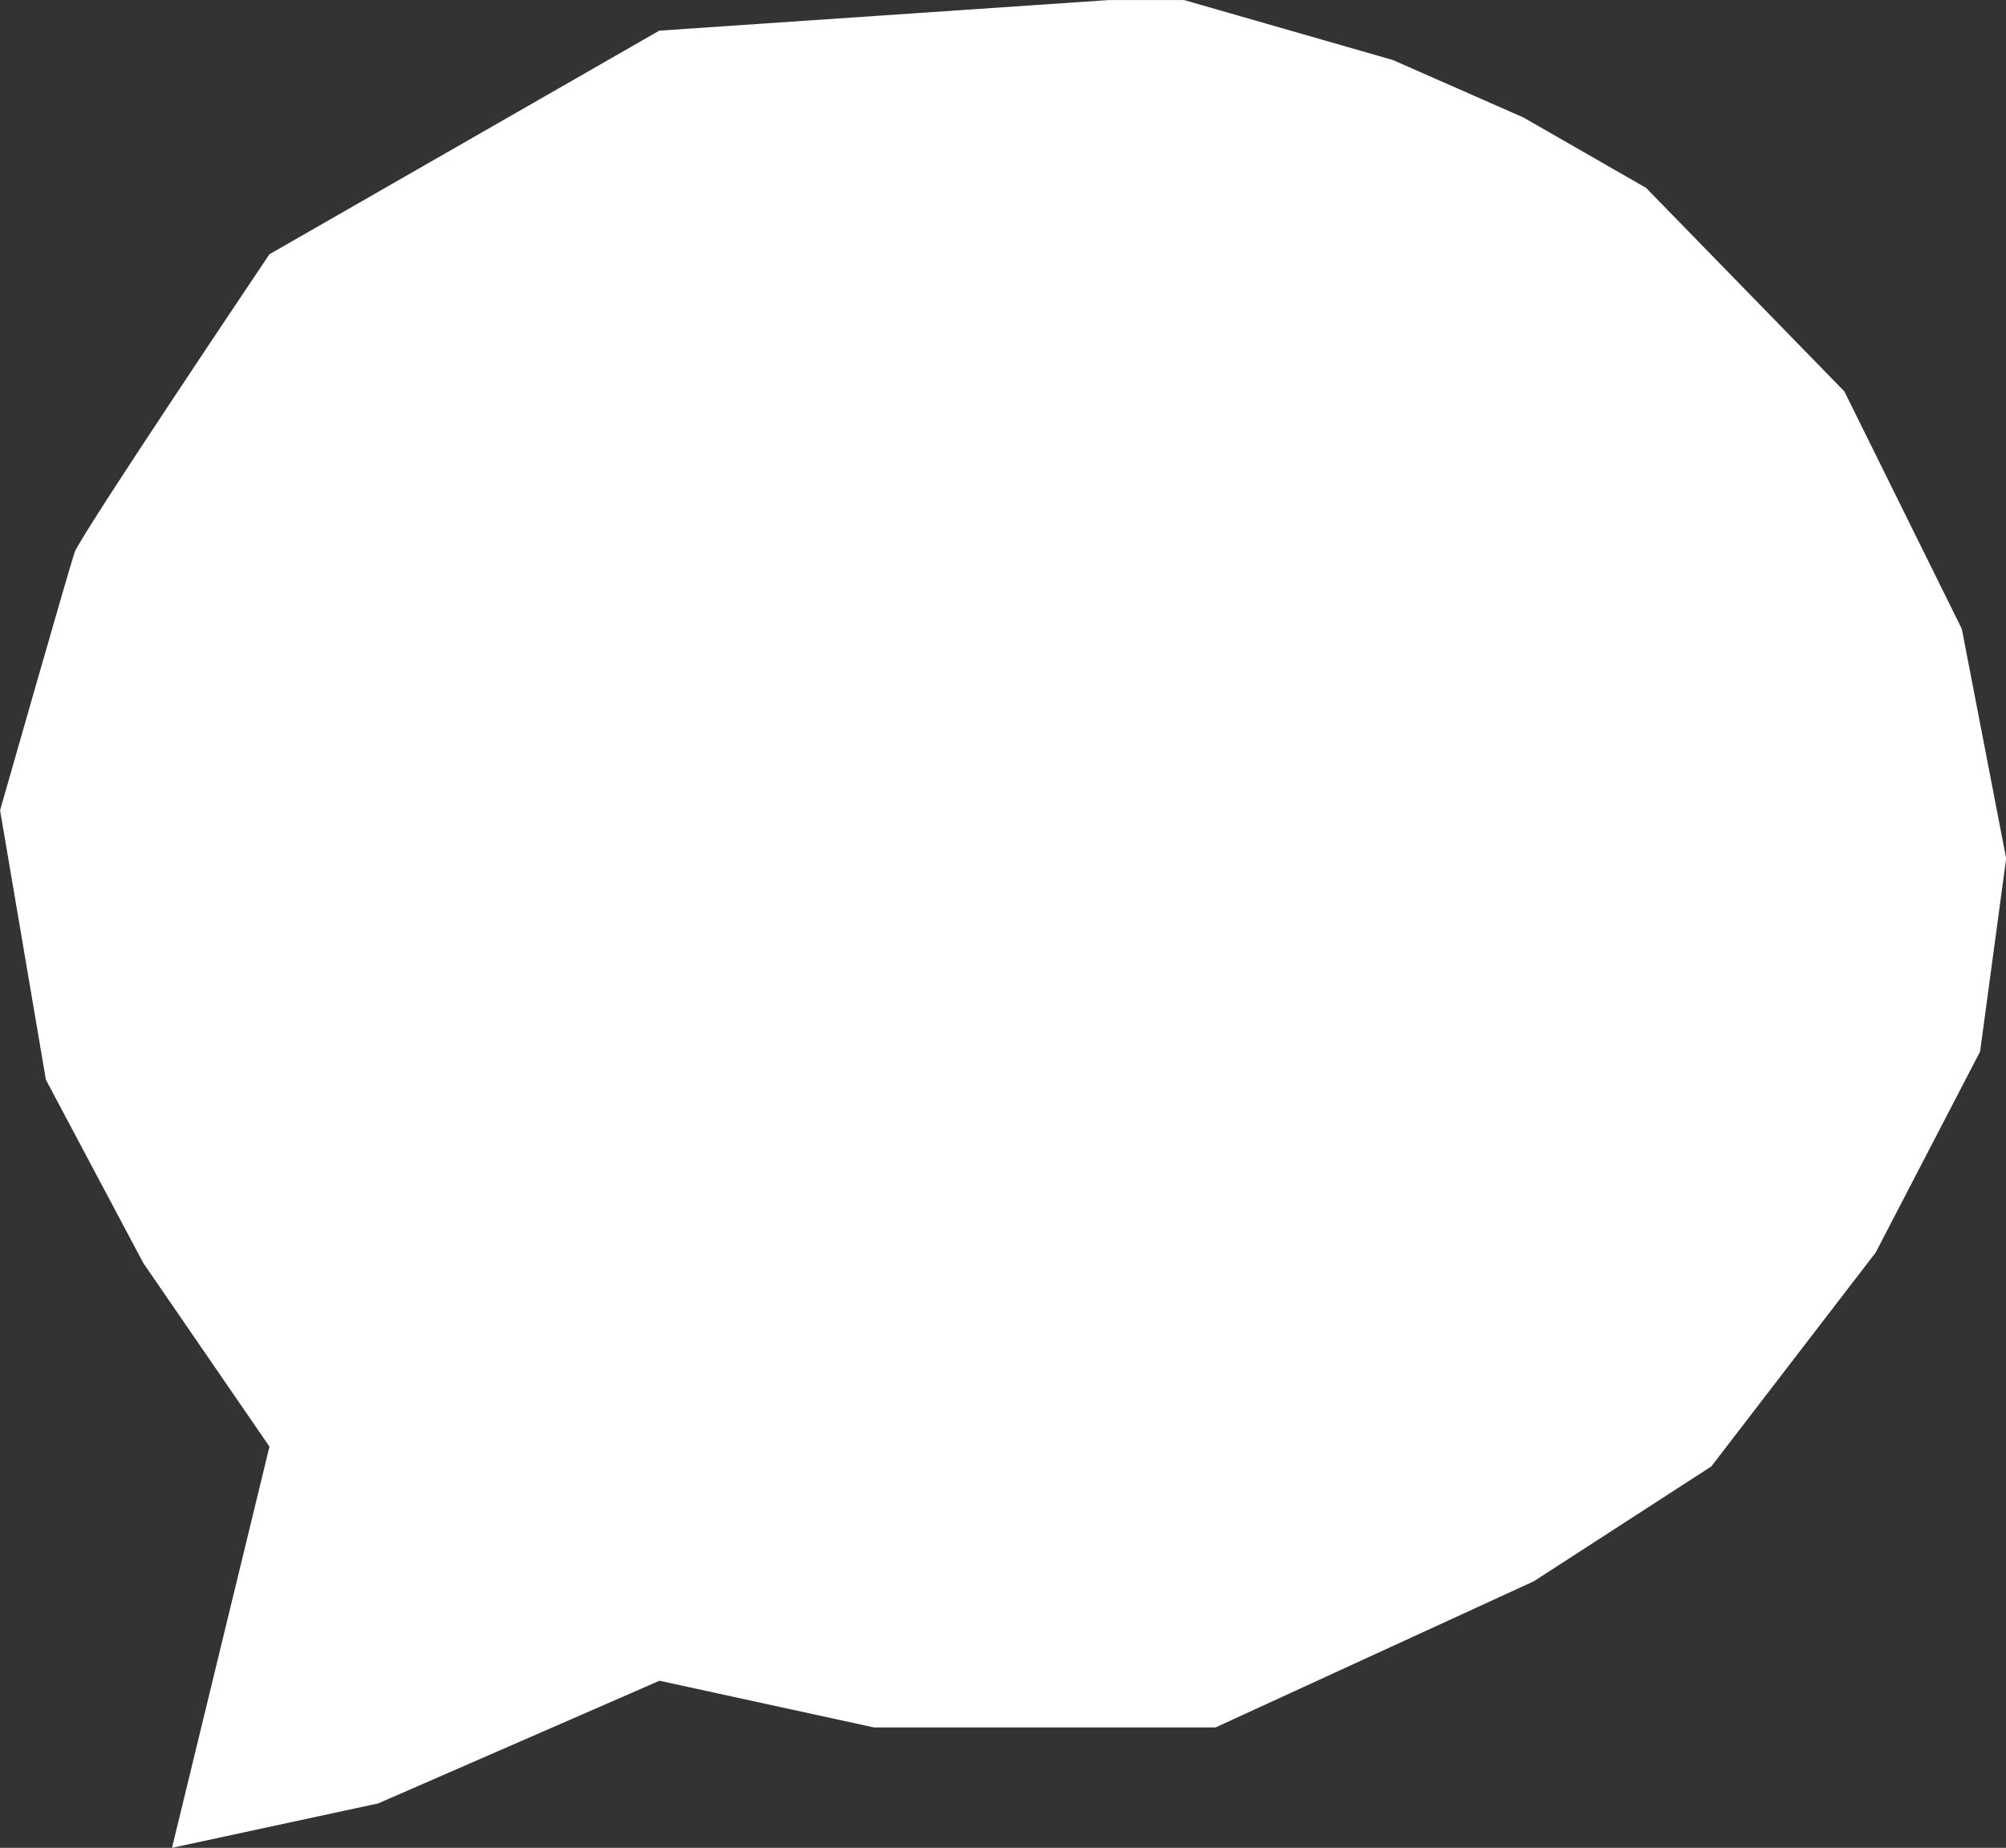 <svg xmlns="http://www.w3.org/2000/svg" width="25.787" height="23.753" viewBox="0 0 25.787 23.753">
  <rect x="0" y="0" width="25.787" height="23.753" fill="#333333" stroke="none"/>
  <path id="Path_4038" data-name="Path 4038" d="M3219.677-9061.463l1.253-5.158-1.621-2.358-1.253-2.357-.589-3.464s.885-3.1.958-3.316,2.505-3.832,2.505-3.832l5.011-2.874,5.775-.393h.973l2.683.771,1.677.738,1.577.905,2.549,2.616,1.51,3.053.57,2.951-.335,2.482-1.342,2.583-2.113,2.75-2.281,1.476-4.092,1.879H3228.7l-2.756-.6-3.617,1.577Z" transform="translate(-3217.466 9085.216)" fill="#fff"/>
</svg>
